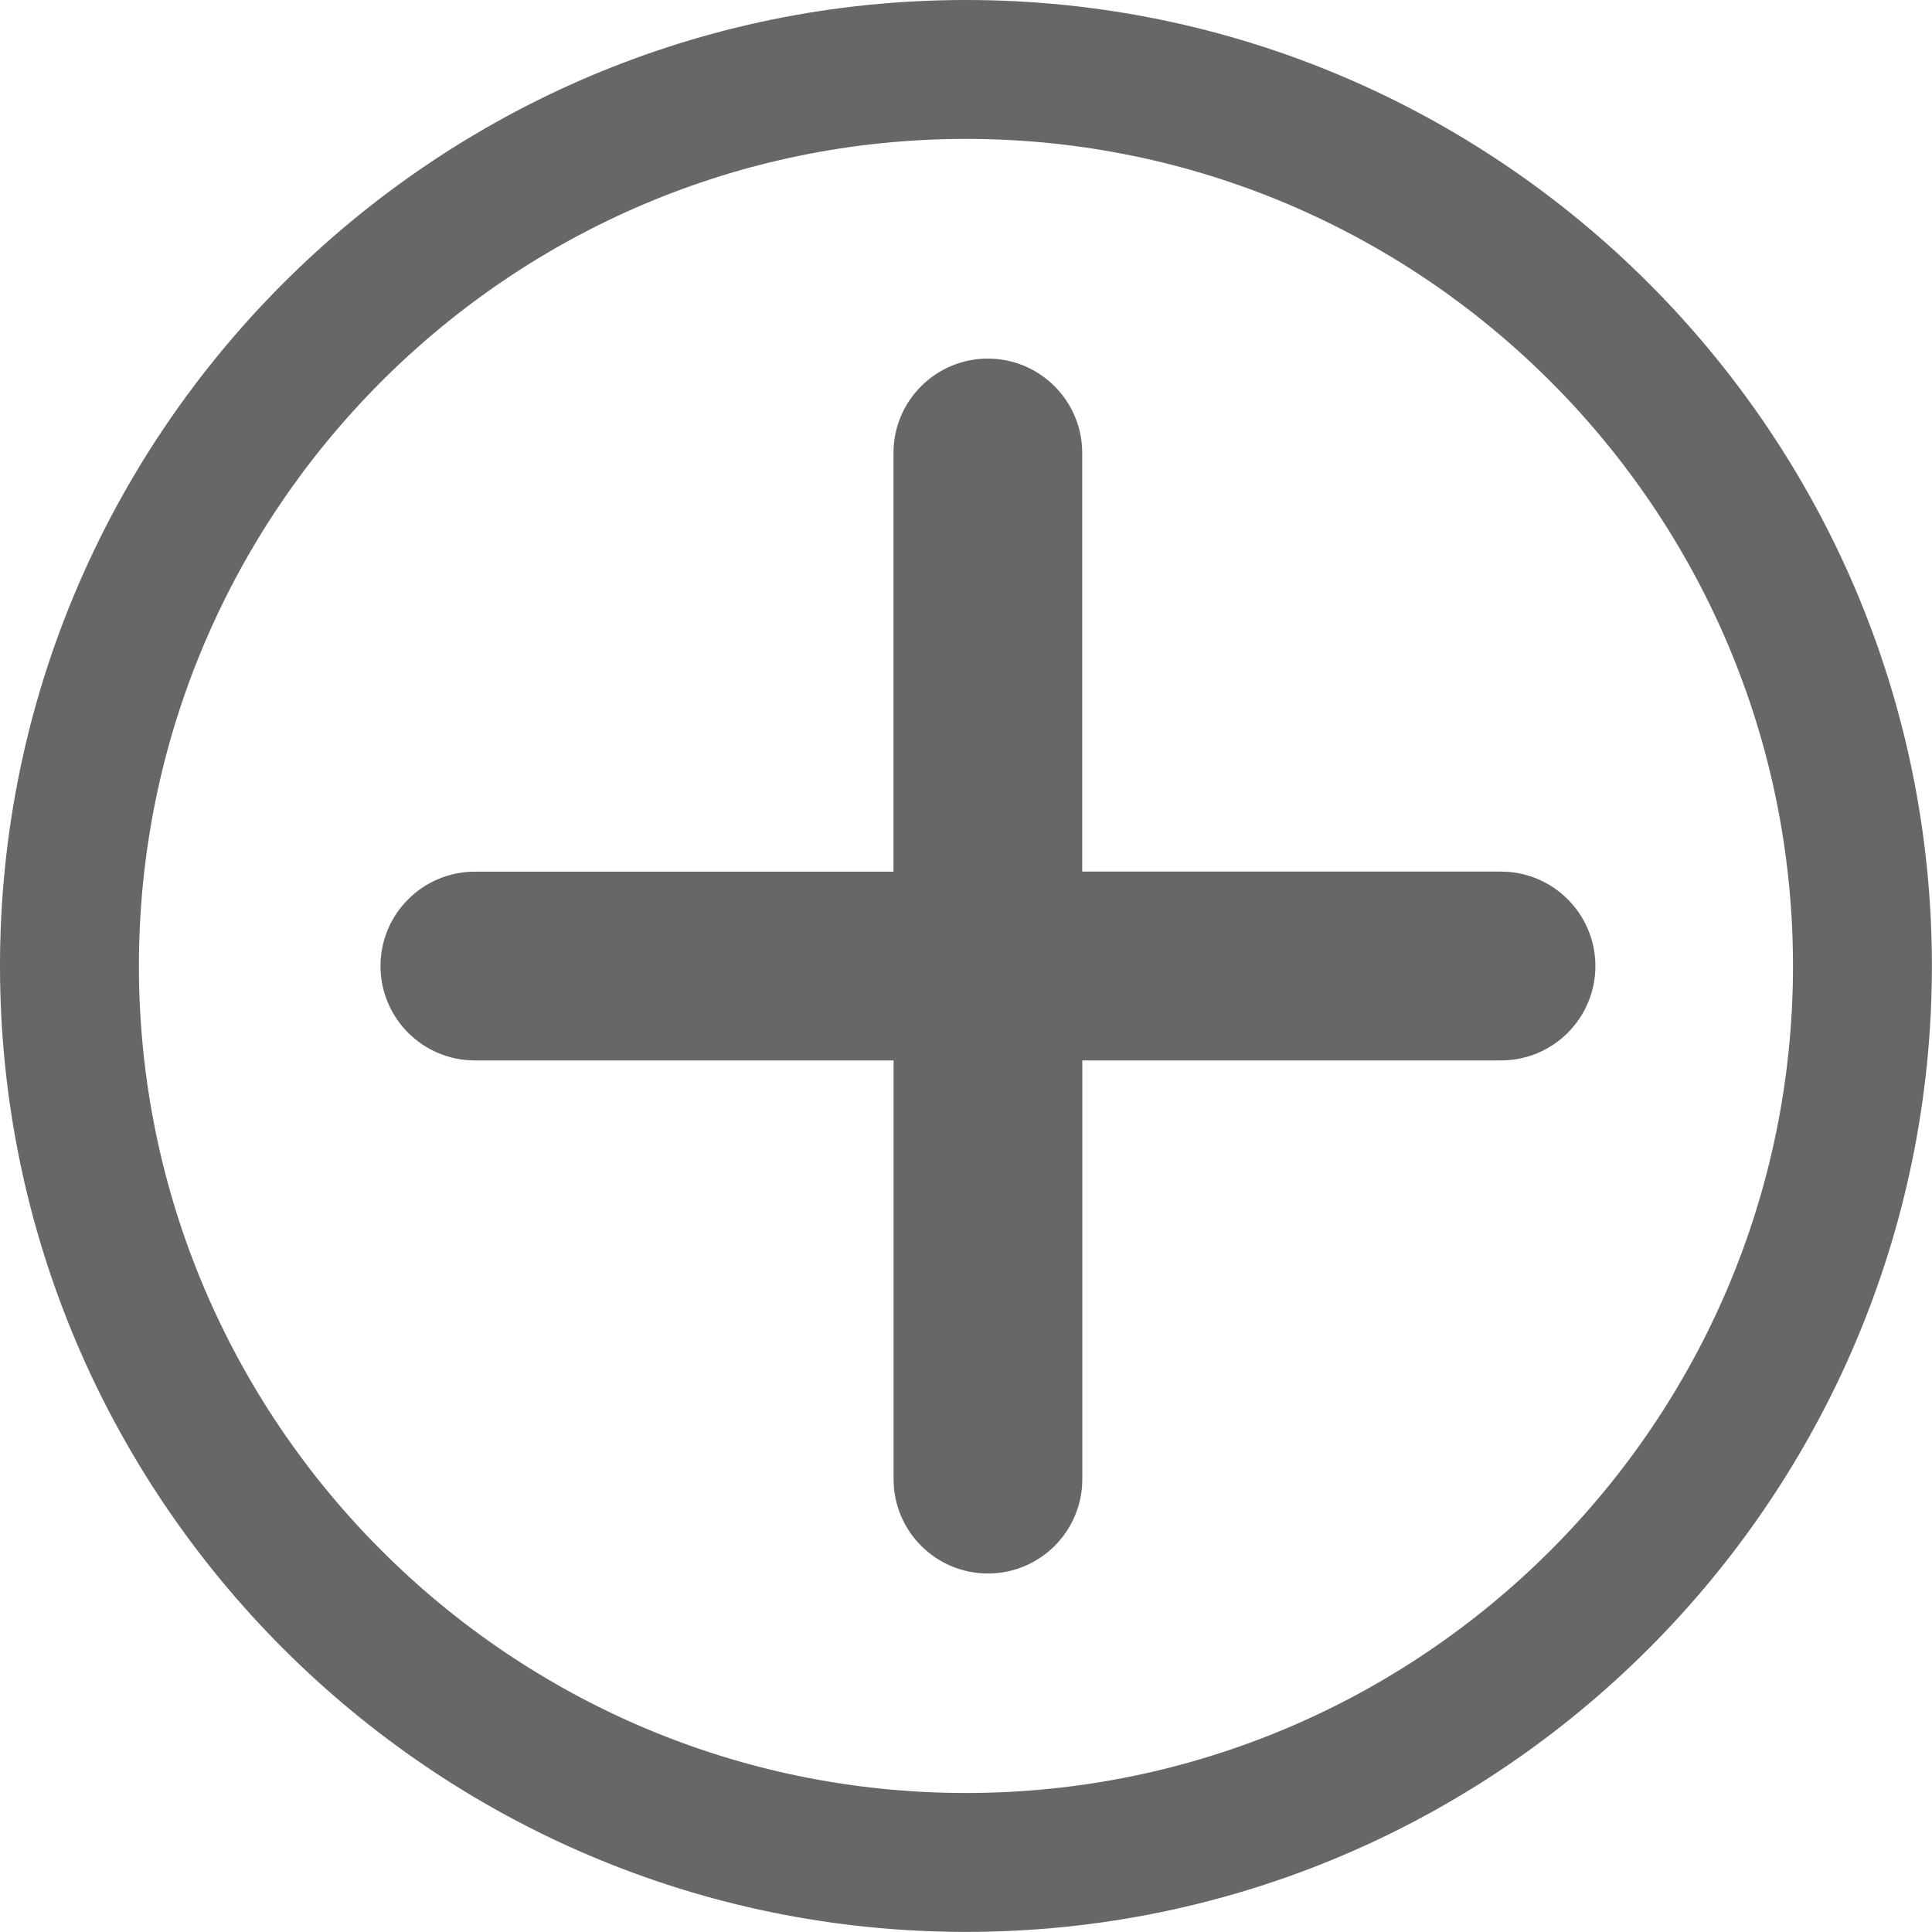 <?xml version="1.0" encoding="utf-8"?>
<!-- Generator: Adobe Illustrator 15.1.0, SVG Export Plug-In . SVG Version: 6.00 Build 0)  -->
<!DOCTYPE svg PUBLIC "-//W3C//DTD SVG 1.1//EN" "http://www.w3.org/Graphics/SVG/1.1/DTD/svg11.dtd">
<svg version="1.1" id="Layer_1" xmlns="http://www.w3.org/2000/svg" xmlns:xlink="http://www.w3.org/1999/xlink" x="0px" y="0px"
	 width="20.473px" height="20.473px" viewBox="0 0 20.473 20.473" enable-background="new 0 0 20.473 20.473" xml:space="preserve">
<g>
	<path fill="#676767" d="M15.905,9.236h-4.437V4.8c0-0.552-0.448-1-1-1s-1,0.448-1,1v4.437H5.032c-0.552,0-1,0.448-1,1s0.448,1,1,1
		h4.437v4.437c0,0.553,0.448,1,1,1s1-0.447,1-1v-4.437h4.437c0.553,0,1-0.448,1-1S16.458,9.236,15.905,9.236z"/>
	<path fill="#676767" d="M10.236,0C4.592,0,0,4.592,0,10.236s4.592,10.236,10.236,10.236s10.236-4.592,10.236-10.236
		S15.881,0,10.236,0z M10.236,19c-4.832,0-8.764-3.932-8.764-8.764s3.932-8.764,8.764-8.764S19,5.404,19,10.236S15.068,19,10.236,19
		z"/>
</g>
</svg>
